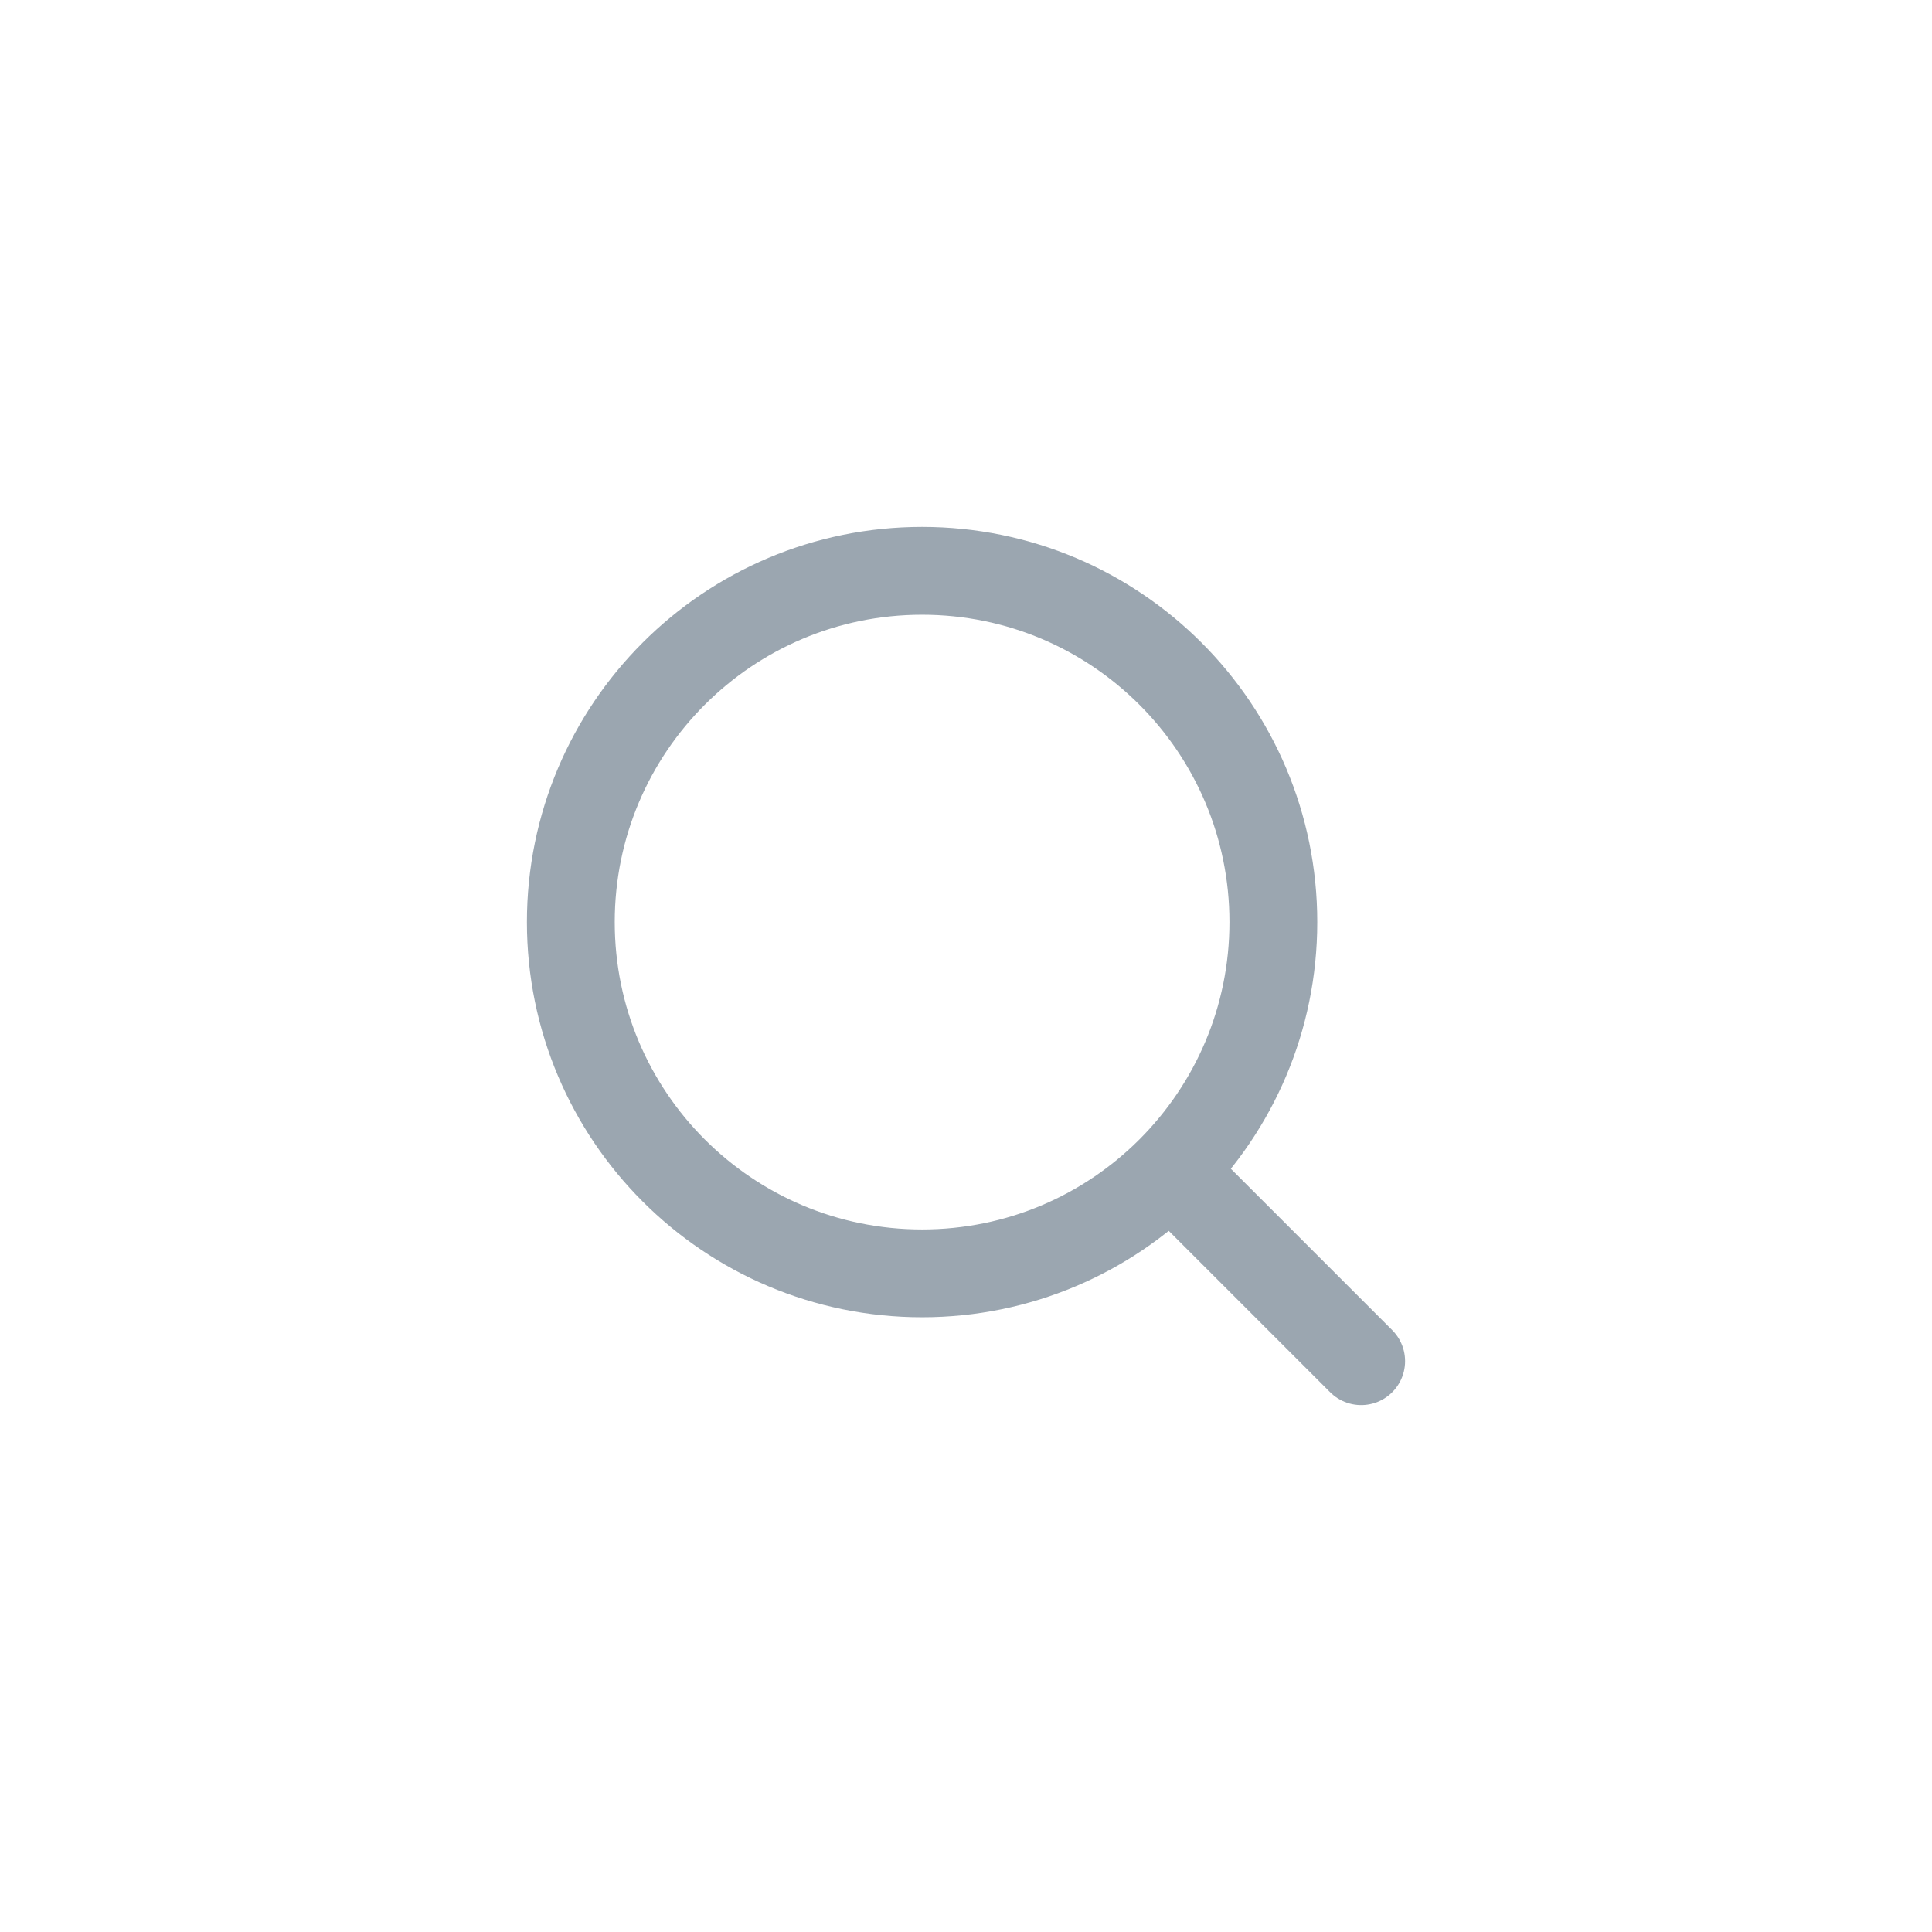 <svg width="44" height="44" viewBox="0 0 44 44" fill="none" xmlns="http://www.w3.org/2000/svg">
<path d="M21 29C25.418 29 29 25.418 29 21C29 16.582 25.418 13 21 13C16.582 13 13 16.582 13 21C13 25.418 16.582 29 21 29Z" stroke="#9BA6B0" stroke-width="2" stroke-linecap="round" stroke-linejoin="round"/>
<path d="M31 31L26.7 26.7" stroke="#9BA6B0" stroke-width="2" stroke-linecap="round" stroke-linejoin="round"/>
</svg>

